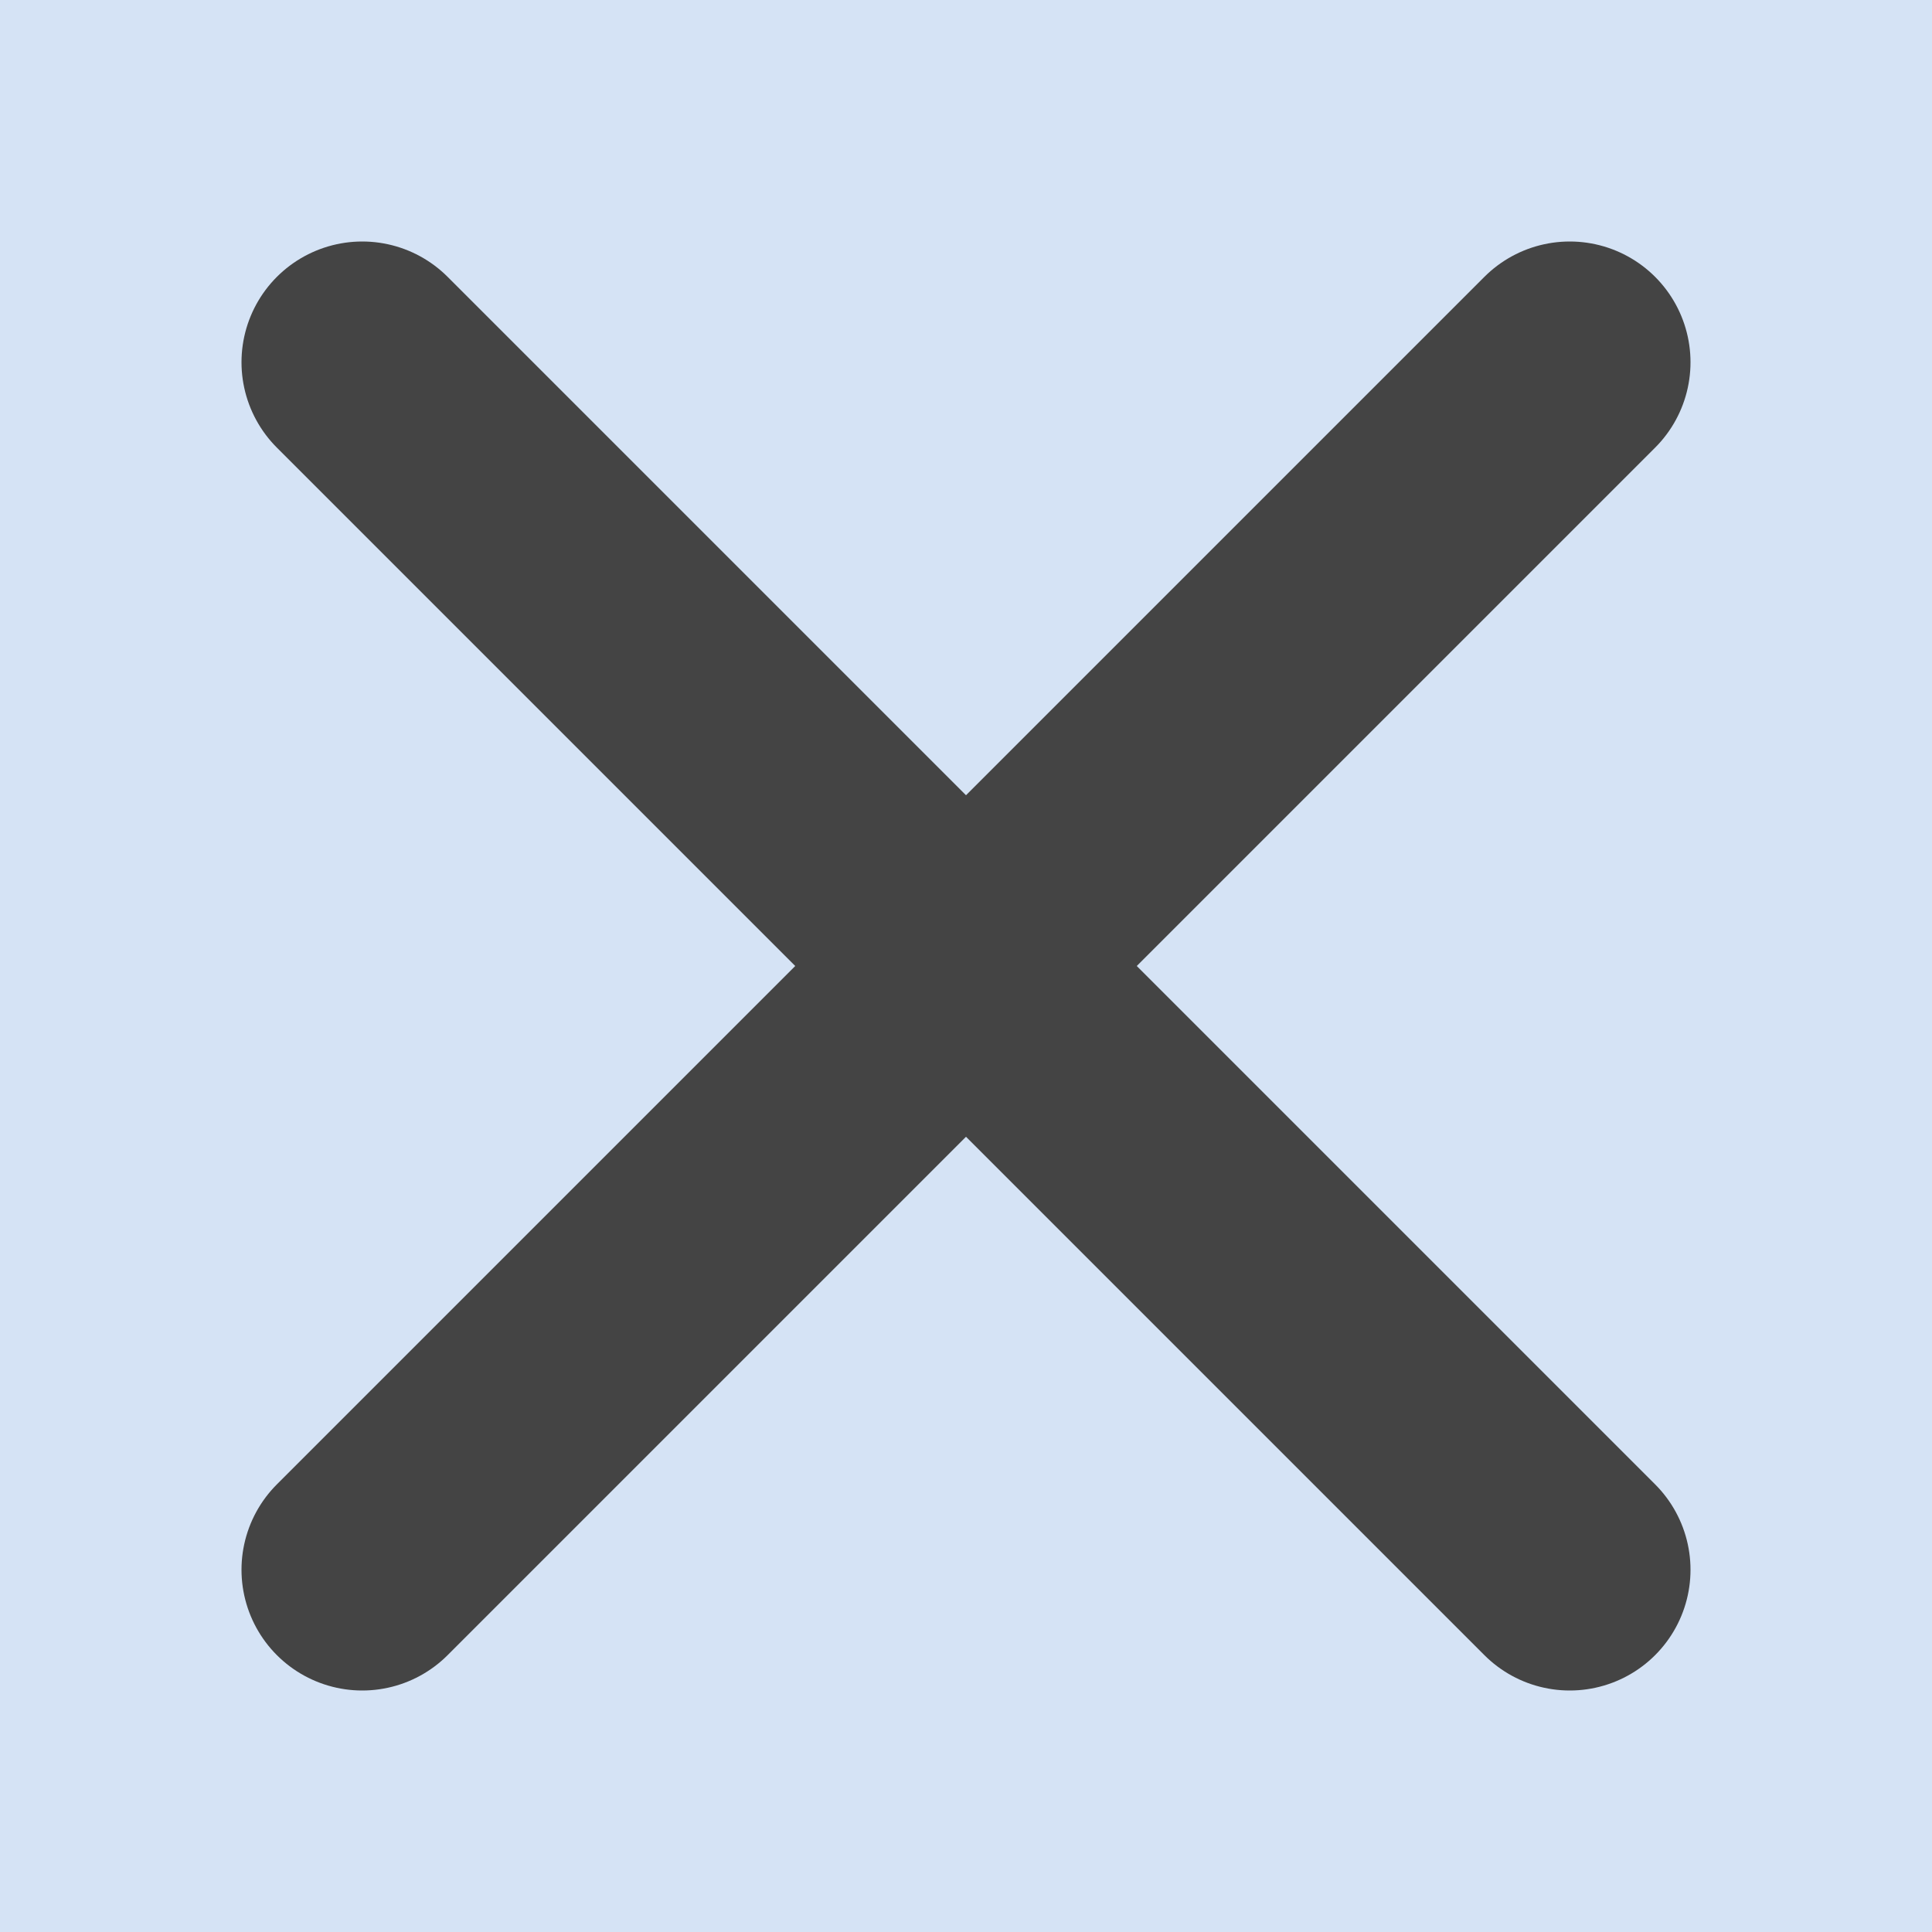 <svg version="1.1" viewBox="0 0 32 32" xmlns="http://www.w3.org/2000/svg"><path d="m0 0h32v32h-32z" fill="#96bae6" fill-opacity=".4"/><g fill="none" stroke="#444" stroke-linecap="round" stroke-width="4"><path d="M 26,26 6,6"/><path d="m26 6-20 20"/></g></svg>
